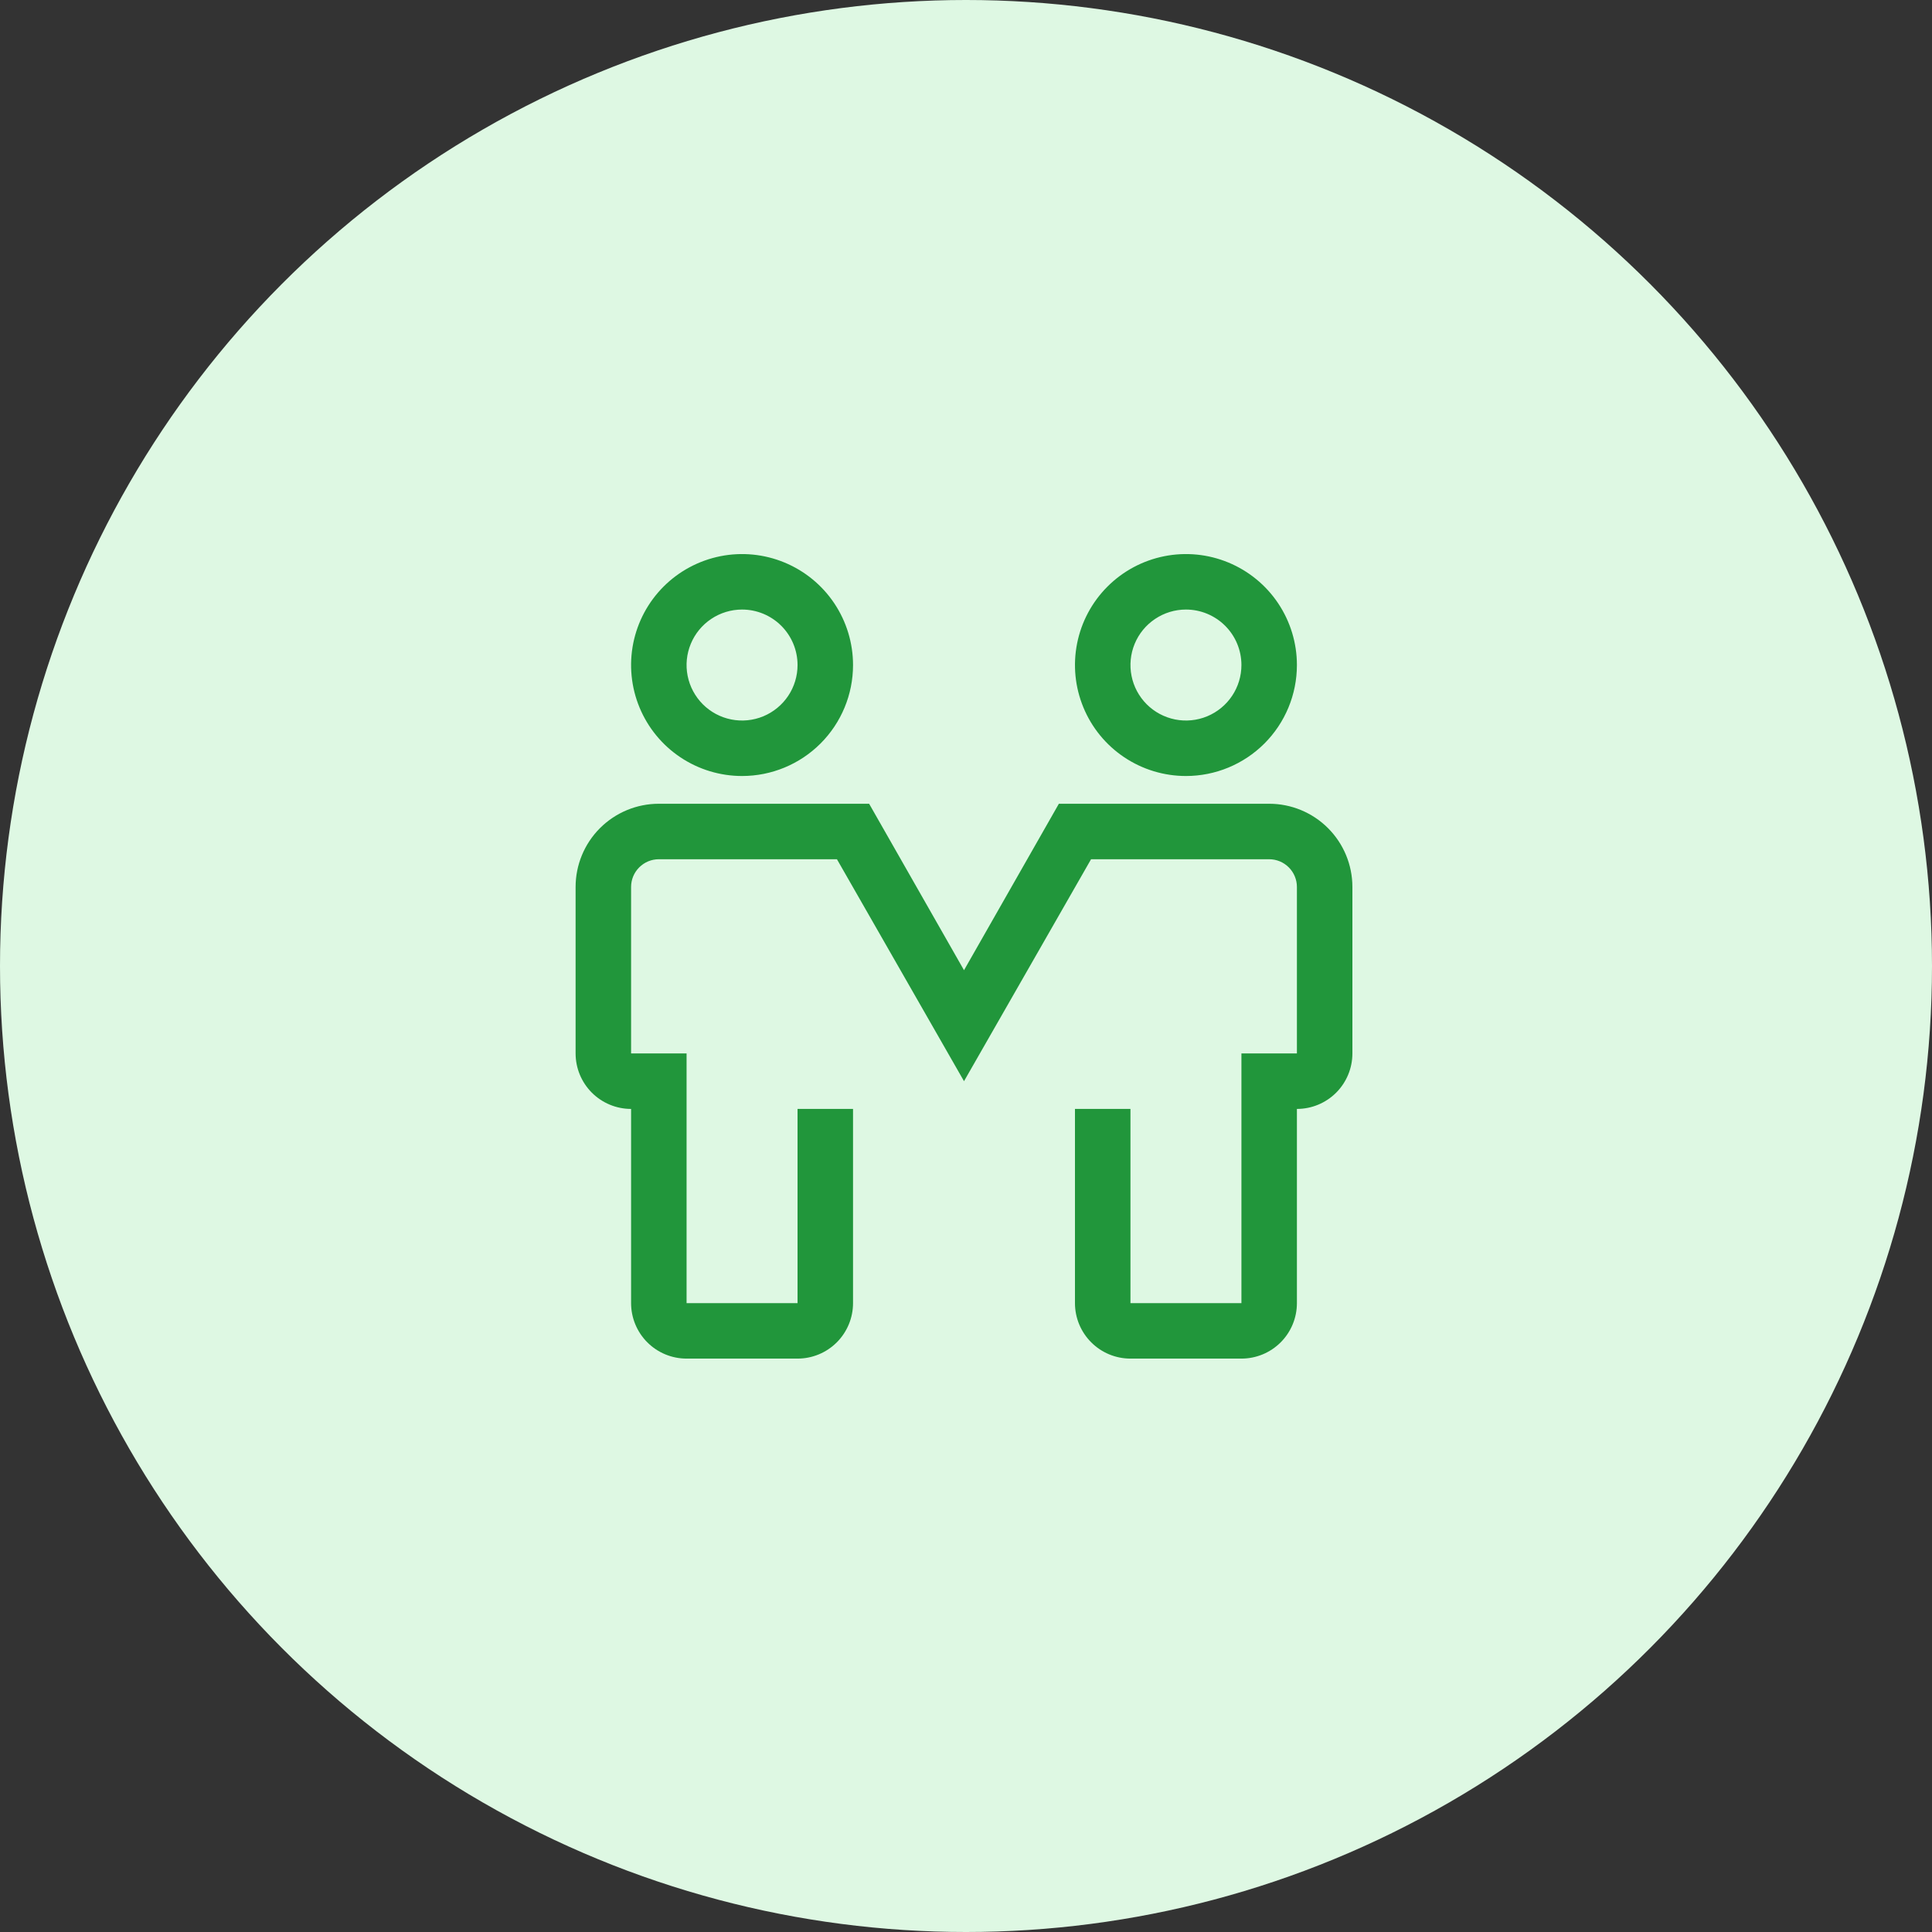 <svg width="100" height="100" viewBox="0 0 100 100" fill="none" xmlns="http://www.w3.org/2000/svg">
<rect x="0" y="0" width="100" height="100" fill="#333333" stroke="none"/>
<circle cx="50" cy="50" r="50" fill="#DEF8E3"/>
<path d="M38.409 40.166C37.273 40.166 36.162 39.829 35.218 39.198C34.273 38.567 33.537 37.67 33.102 36.62C32.667 35.571 32.554 34.416 32.775 33.302C32.997 32.188 33.544 31.164 34.347 30.361C35.151 29.558 36.174 29.011 37.288 28.789C38.403 28.567 39.557 28.681 40.607 29.116C41.657 29.551 42.554 30.287 43.185 31.231C43.816 32.176 44.153 33.286 44.153 34.422C44.153 35.946 43.548 37.407 42.47 38.484C41.393 39.561 39.932 40.166 38.409 40.166ZM38.409 31.55C37.841 31.55 37.286 31.719 36.813 32.035C36.341 32.35 35.973 32.799 35.756 33.323C35.538 33.848 35.481 34.426 35.592 34.983C35.703 35.54 35.977 36.051 36.378 36.453C36.78 36.855 37.291 37.128 37.849 37.239C38.406 37.35 38.983 37.293 39.508 37.076C40.033 36.858 40.481 36.49 40.797 36.018C41.112 35.546 41.281 34.99 41.281 34.422C41.281 33.661 40.978 32.93 40.44 32.392C39.901 31.853 39.171 31.55 38.409 31.55Z" fill="#21963B"/>
<path d="M61.384 40.166C60.248 40.166 59.138 39.829 58.193 39.198C57.248 38.567 56.512 37.67 56.078 36.62C55.643 35.571 55.529 34.416 55.751 33.302C55.972 32.188 56.519 31.164 57.323 30.361C58.126 29.558 59.15 29.011 60.264 28.789C61.378 28.567 62.533 28.681 63.582 29.116C64.632 29.551 65.529 30.287 66.16 31.231C66.791 32.176 67.128 33.286 67.128 34.422C67.128 35.946 66.523 37.407 65.446 38.484C64.368 39.561 62.908 40.166 61.384 40.166ZM61.384 31.55C60.816 31.55 60.261 31.719 59.789 32.035C59.316 32.35 58.948 32.799 58.731 33.323C58.514 33.848 58.457 34.426 58.568 34.983C58.678 35.54 58.952 36.051 59.353 36.453C59.755 36.855 60.267 37.128 60.824 37.239C61.381 37.35 61.959 37.293 62.483 37.076C63.008 36.858 63.457 36.49 63.772 36.018C64.088 35.546 64.256 34.99 64.256 34.422C64.256 33.661 63.954 32.93 63.415 32.392C62.876 31.853 62.146 31.55 61.384 31.55Z" fill="#21963B"/>
<path d="M64.256 70.321H58.512C57.751 70.321 57.02 70.019 56.482 69.48C55.943 68.942 55.64 68.211 55.64 67.45V57.398H58.512V67.45H64.256V54.526H67.128V45.91C67.128 45.529 66.977 45.164 66.707 44.895C66.438 44.625 66.073 44.474 65.692 44.474H56.473L49.897 55.962L43.32 44.474H34.101C33.72 44.474 33.355 44.625 33.086 44.895C32.816 45.164 32.665 45.529 32.665 45.91V54.526H35.537V67.45H41.281V57.398H44.153V67.45C44.153 68.211 43.85 68.942 43.312 69.48C42.773 70.019 42.042 70.321 41.281 70.321H35.537C34.775 70.321 34.045 70.019 33.506 69.48C32.968 68.942 32.665 68.211 32.665 67.45V57.398C31.903 57.398 31.173 57.095 30.634 56.557C30.096 56.018 29.793 55.288 29.793 54.526V45.91C29.793 44.767 30.247 43.672 31.055 42.864C31.863 42.056 32.959 41.602 34.101 41.602H44.986L49.897 50.218L54.807 41.602H65.692C66.835 41.602 67.93 42.056 68.738 42.864C69.546 43.672 70 44.767 70 45.91V54.526C70 55.288 69.697 56.018 69.159 56.557C68.62 57.095 67.89 57.398 67.128 57.398V67.45C67.128 68.211 66.826 68.942 66.287 69.48C65.748 70.019 65.018 70.321 64.256 70.321Z" fill="#21963B"/>
</svg>
